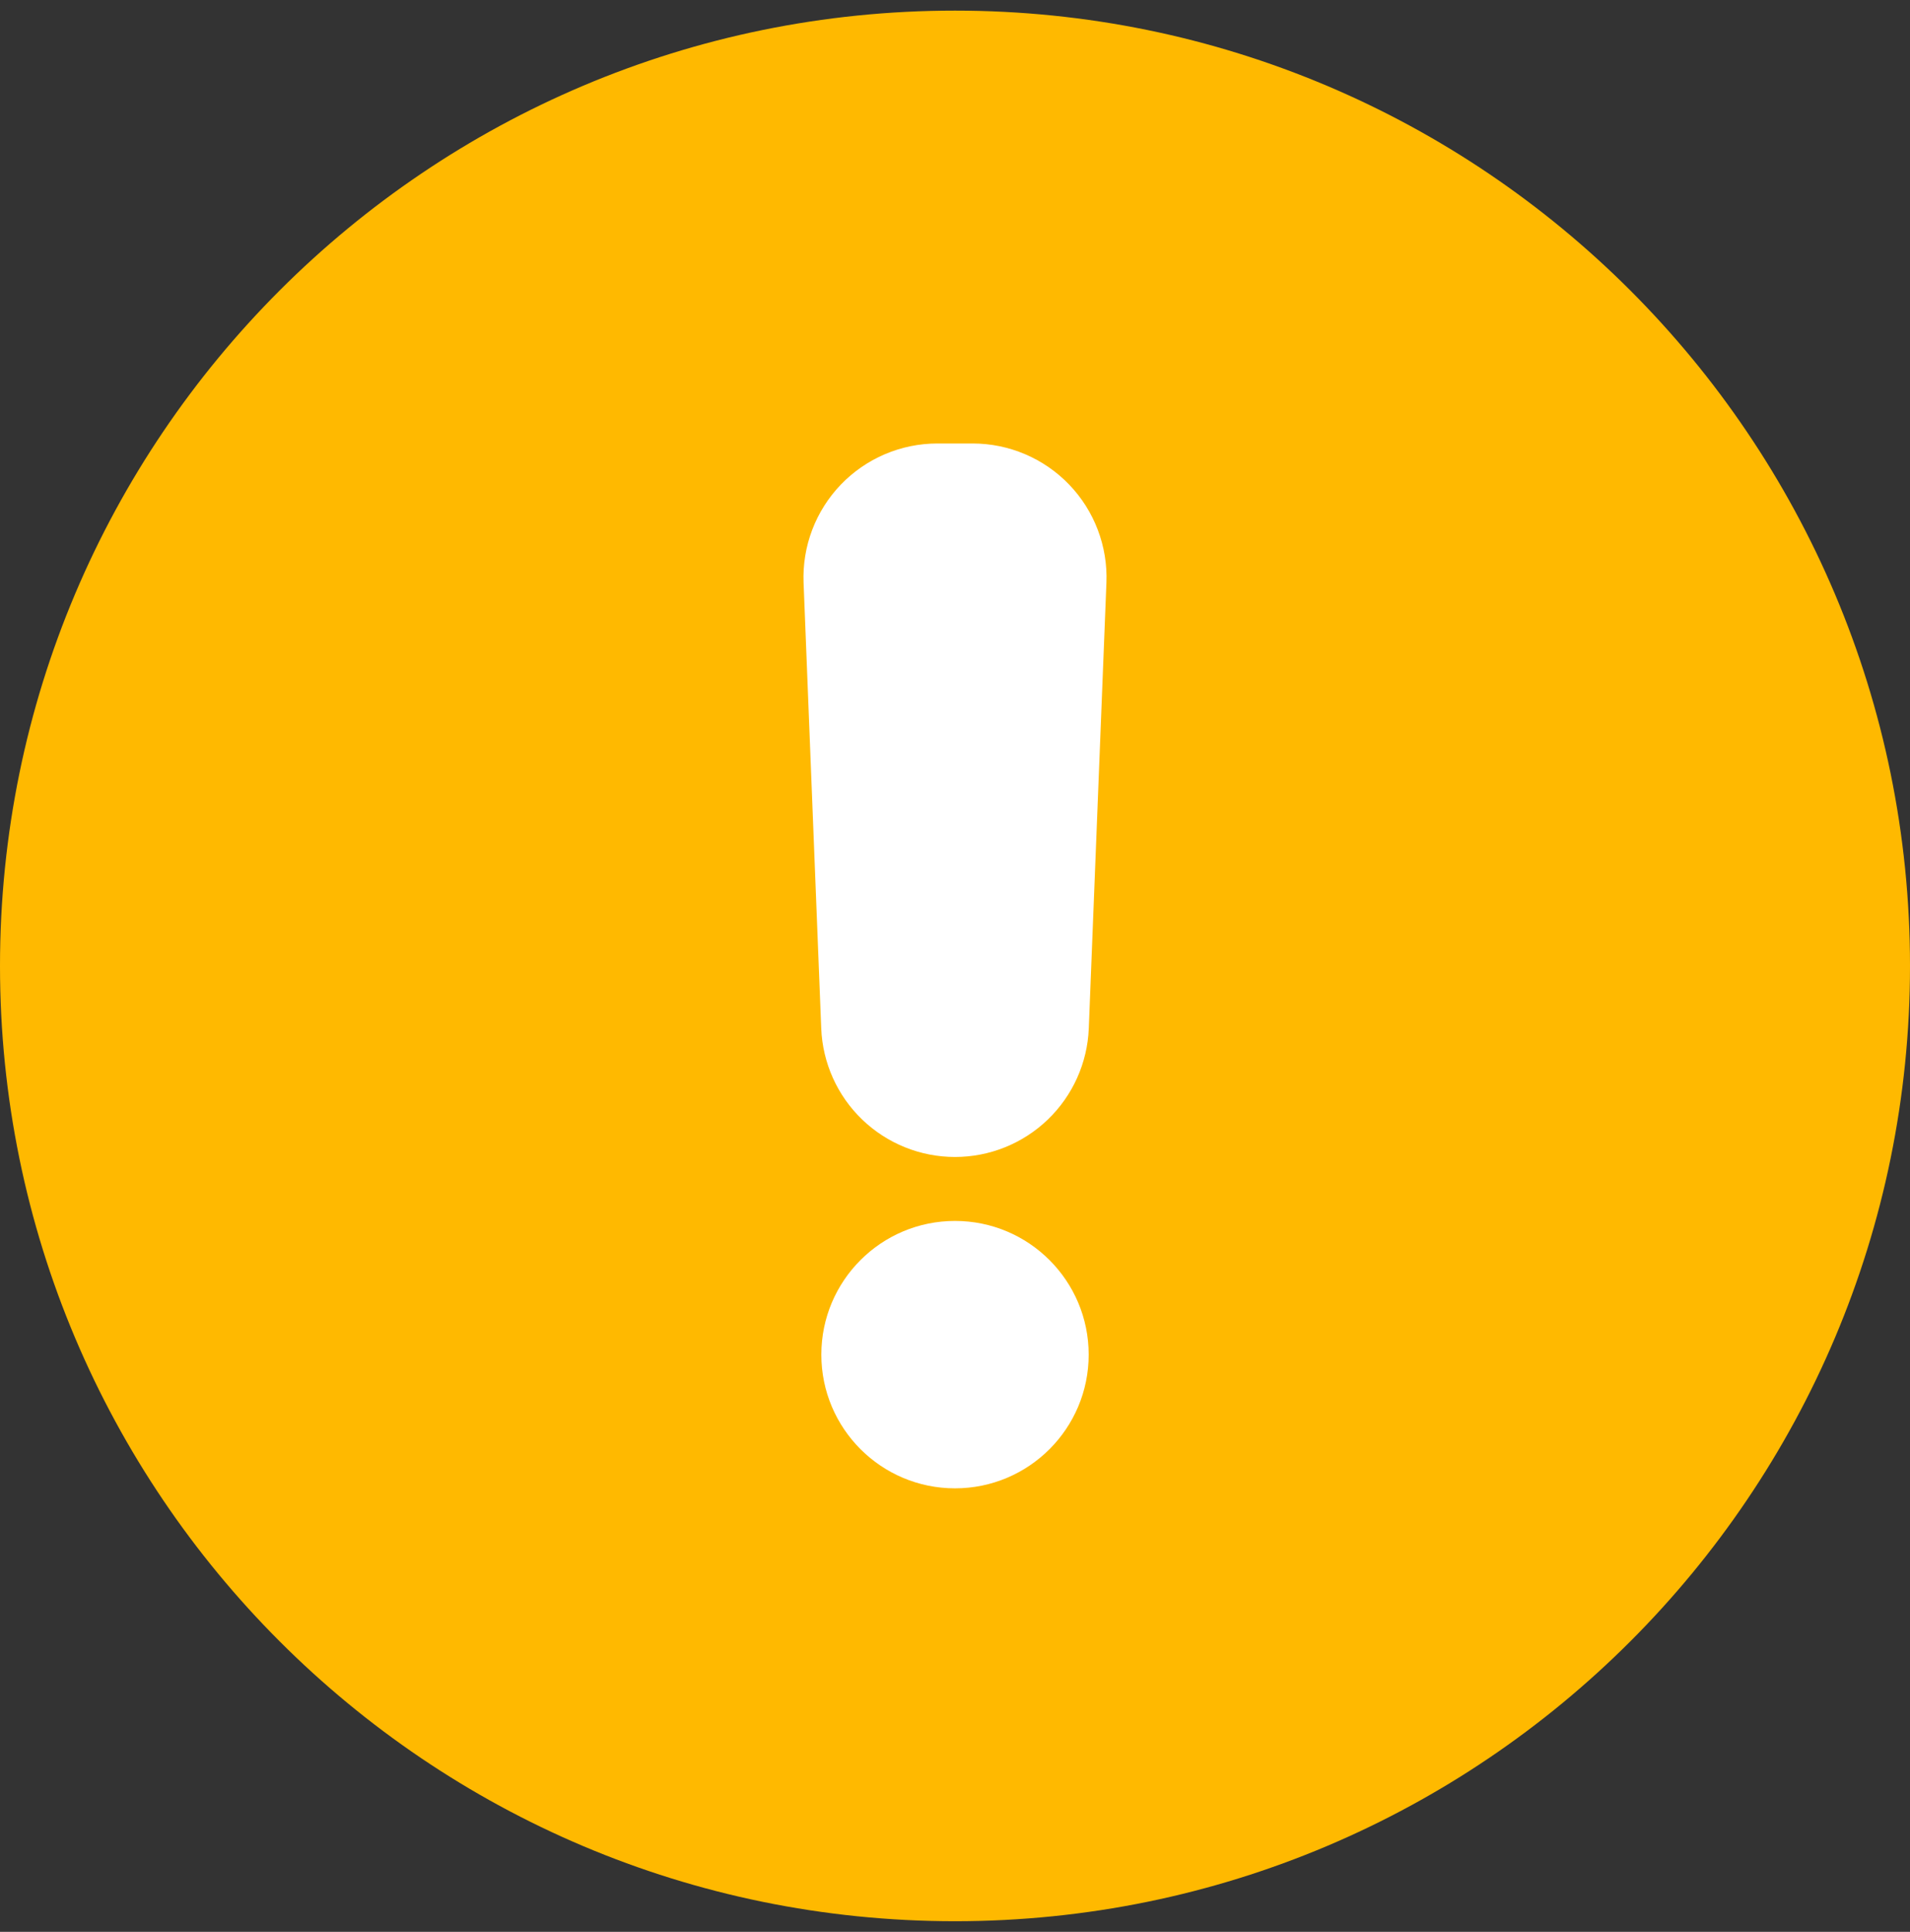 <svg width="90" height="91" viewBox="0 0 90 91" fill="none" xmlns="http://www.w3.org/2000/svg">
<rect x="0" y="0" width="90" height="91" fill="#333333" stroke="none"/>
<g clip-path="url(#clip0_1946_102797)">
<path d="M45 90.5C69.853 90.5 90 70.353 90 45.5C90 20.647 69.853 0.5 45 0.5C20.147 0.5 0 20.647 0 45.5C0 70.353 20.147 90.5 45 90.5Z" fill="#FFB900"/>
<path d="M45 54.5C43.371 54.5 41.804 53.869 40.629 52.74C39.454 51.611 38.762 50.071 38.697 48.443L37.865 27.447C37.832 26.599 37.97 25.752 38.272 24.958C38.574 24.164 39.033 23.439 39.621 22.827C40.21 22.215 40.916 21.728 41.697 21.395C42.479 21.062 43.319 20.891 44.169 20.891H45.832C46.681 20.891 47.522 21.062 48.303 21.395C49.084 21.728 49.791 22.215 50.379 22.827C50.968 23.439 51.427 24.164 51.728 24.958C52.03 25.752 52.169 26.599 52.135 27.447L51.304 48.443C51.239 50.071 50.546 51.611 49.371 52.74C48.196 53.869 46.63 54.5 45 54.5Z" fill="white"/>
<path d="M51.299 63.811C51.299 60.333 48.479 57.513 45 57.513C41.522 57.513 38.702 60.333 38.702 63.811C38.702 67.289 41.522 70.109 45 70.109C48.479 70.109 51.299 67.289 51.299 63.811Z" fill="white"/>
</g>
<defs>
<clipPath id="clip0_1946_102797">
<rect width="90" height="90" fill="white" transform="translate(0 0.5)"/>
</clipPath>
</defs>
</svg>
